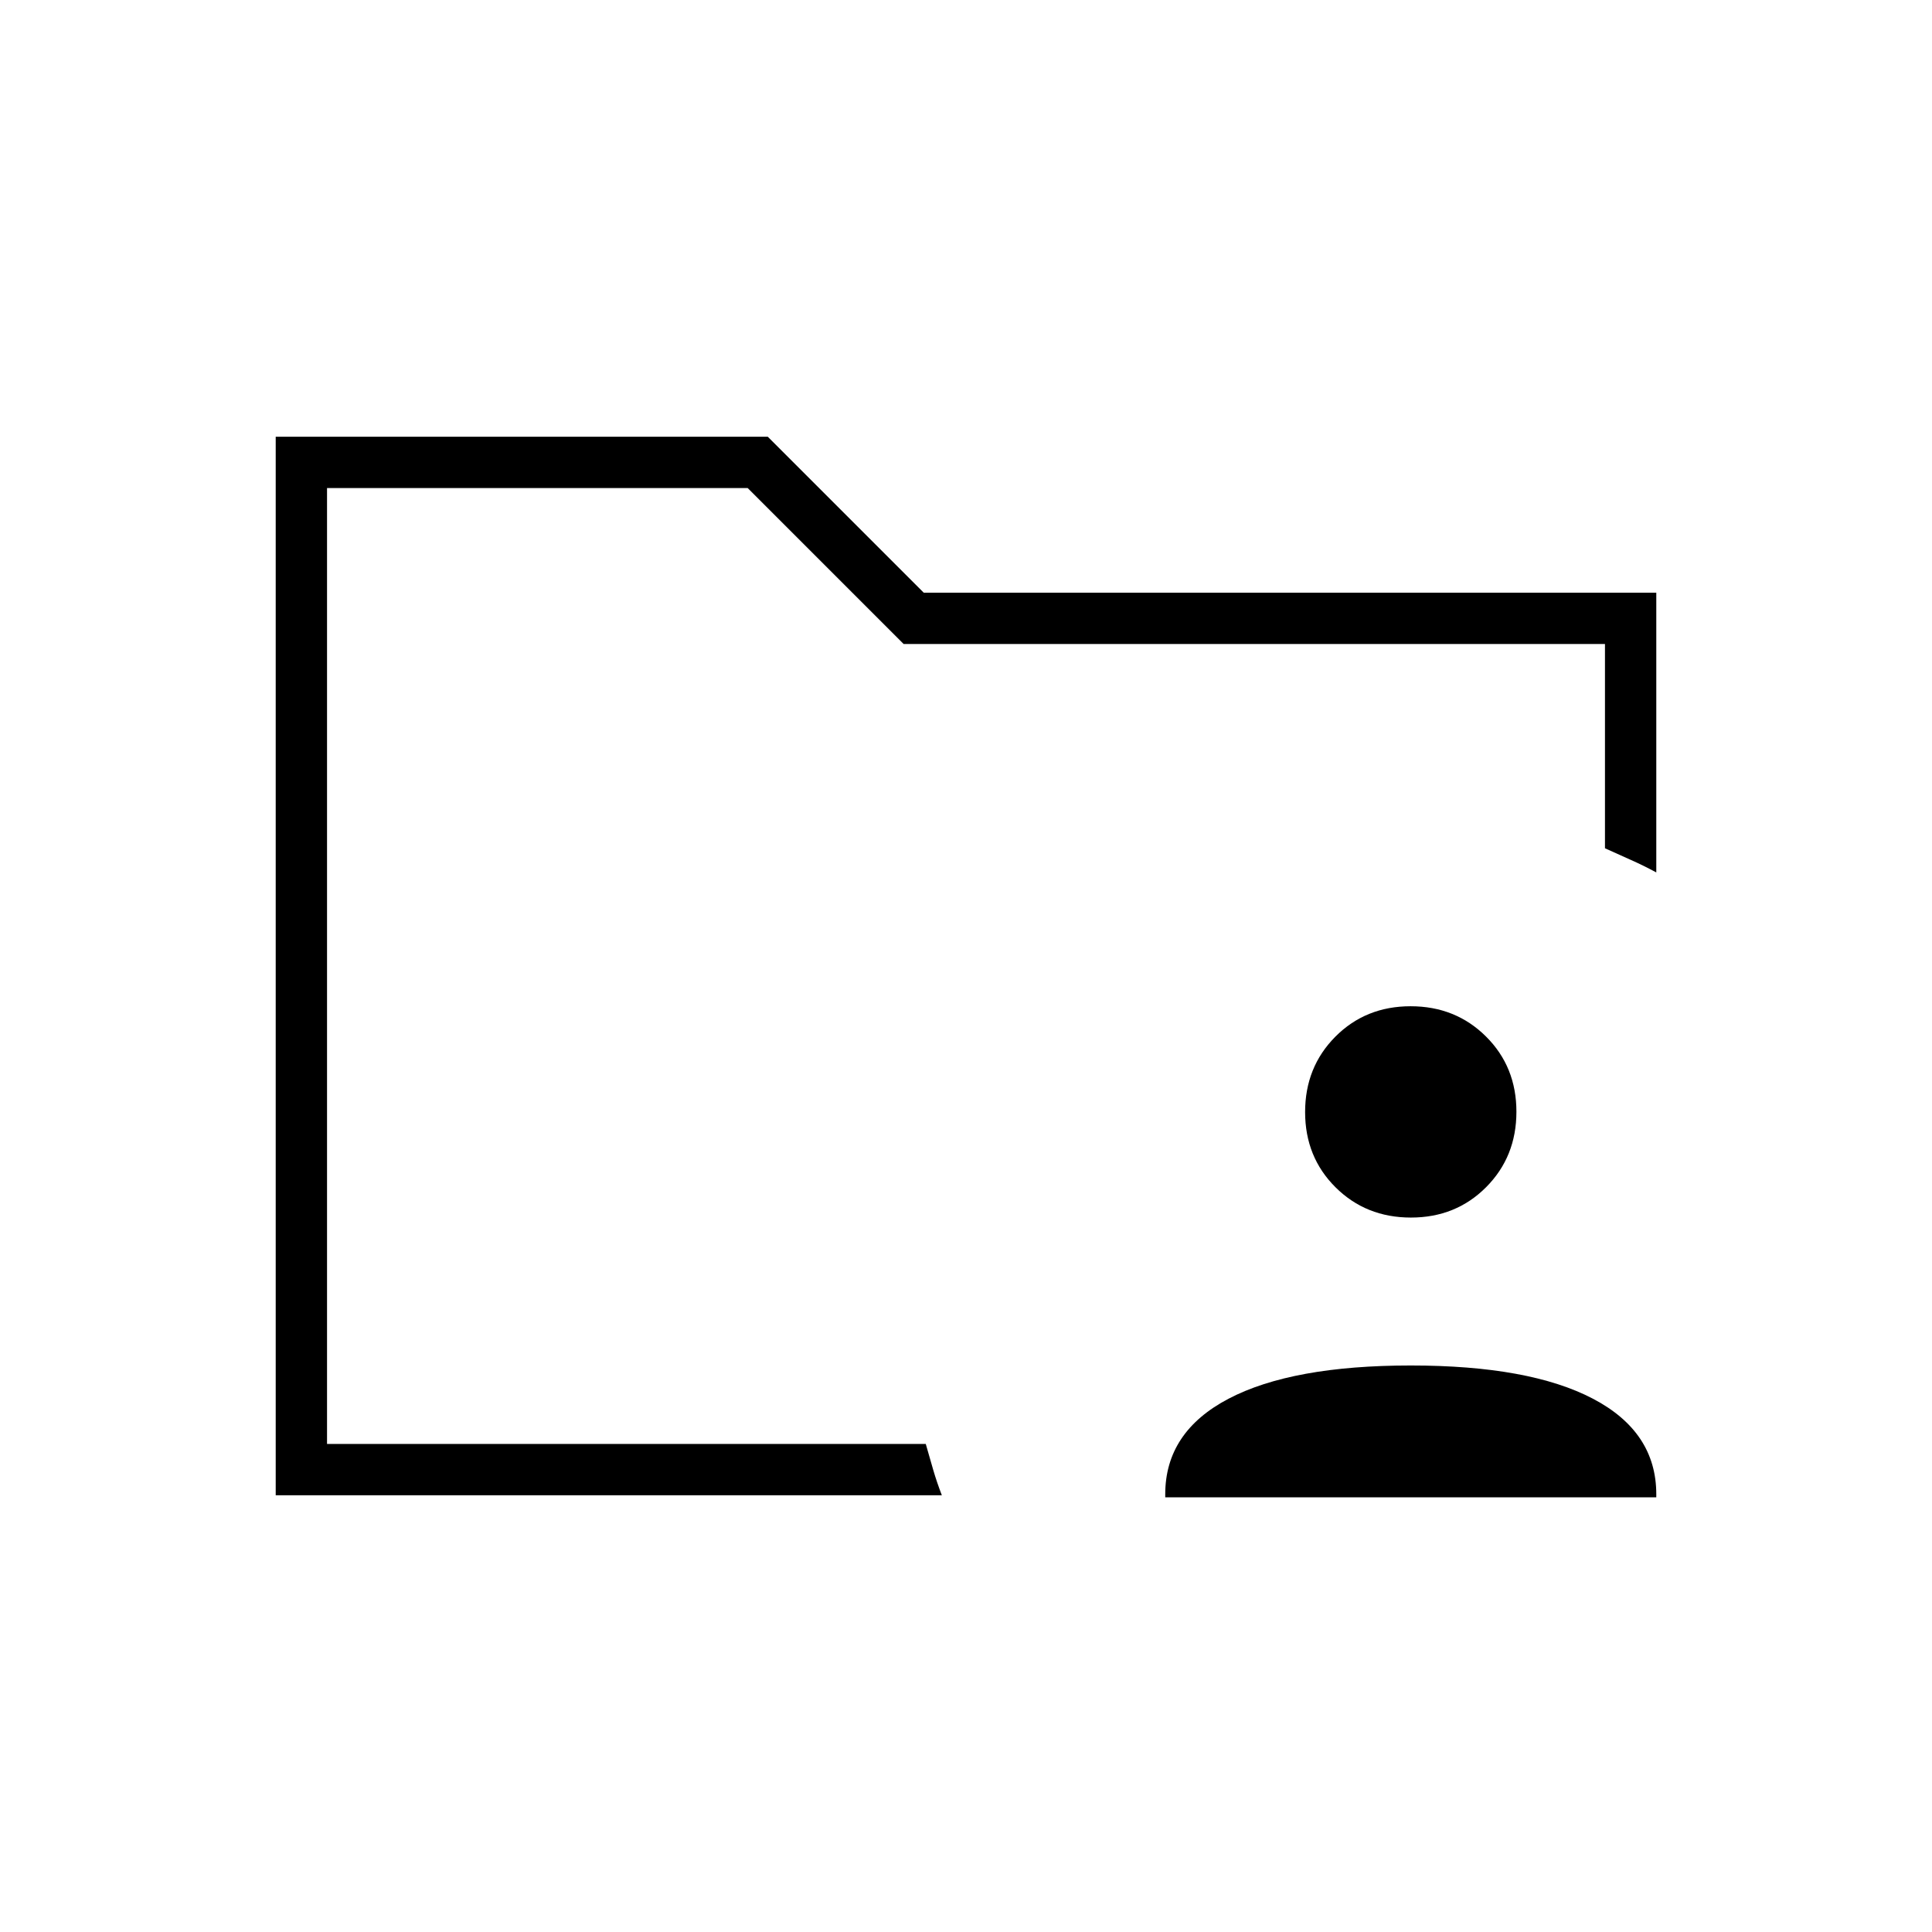 <svg xmlns="http://www.w3.org/2000/svg" height="24" viewBox="0 -960 960 960" width="24"><path d="M162.5-242.5v-475 179-19 315ZM137-217v-526h244.5l77.5 77.5h364v139q-6.5-3.5-12.46-6.13-5.96-2.64-13.04-5.87V-640H449l-77.5-77.5h-209v475h297.51q1.99 7 3.74 13 1.75 6 4.25 12.5H137Zm442 1v-1.51q0-30.99 31.5-47.49 31.5-16.5 90.5-16.5t90.5 16.5q31.5 16.5 31.5 47.49v1.51H579Zm122.08-139q-22.34 0-37.46-15.03-15.12-15.04-15.12-37.39 0-22.34 15.03-37.46Q678.57-460 700.92-460q22.34 0 37.46 15.03 15.12 15.04 15.12 37.39 0 22.34-15.03 37.46Q723.43-355 701.08-355Z"/></svg>